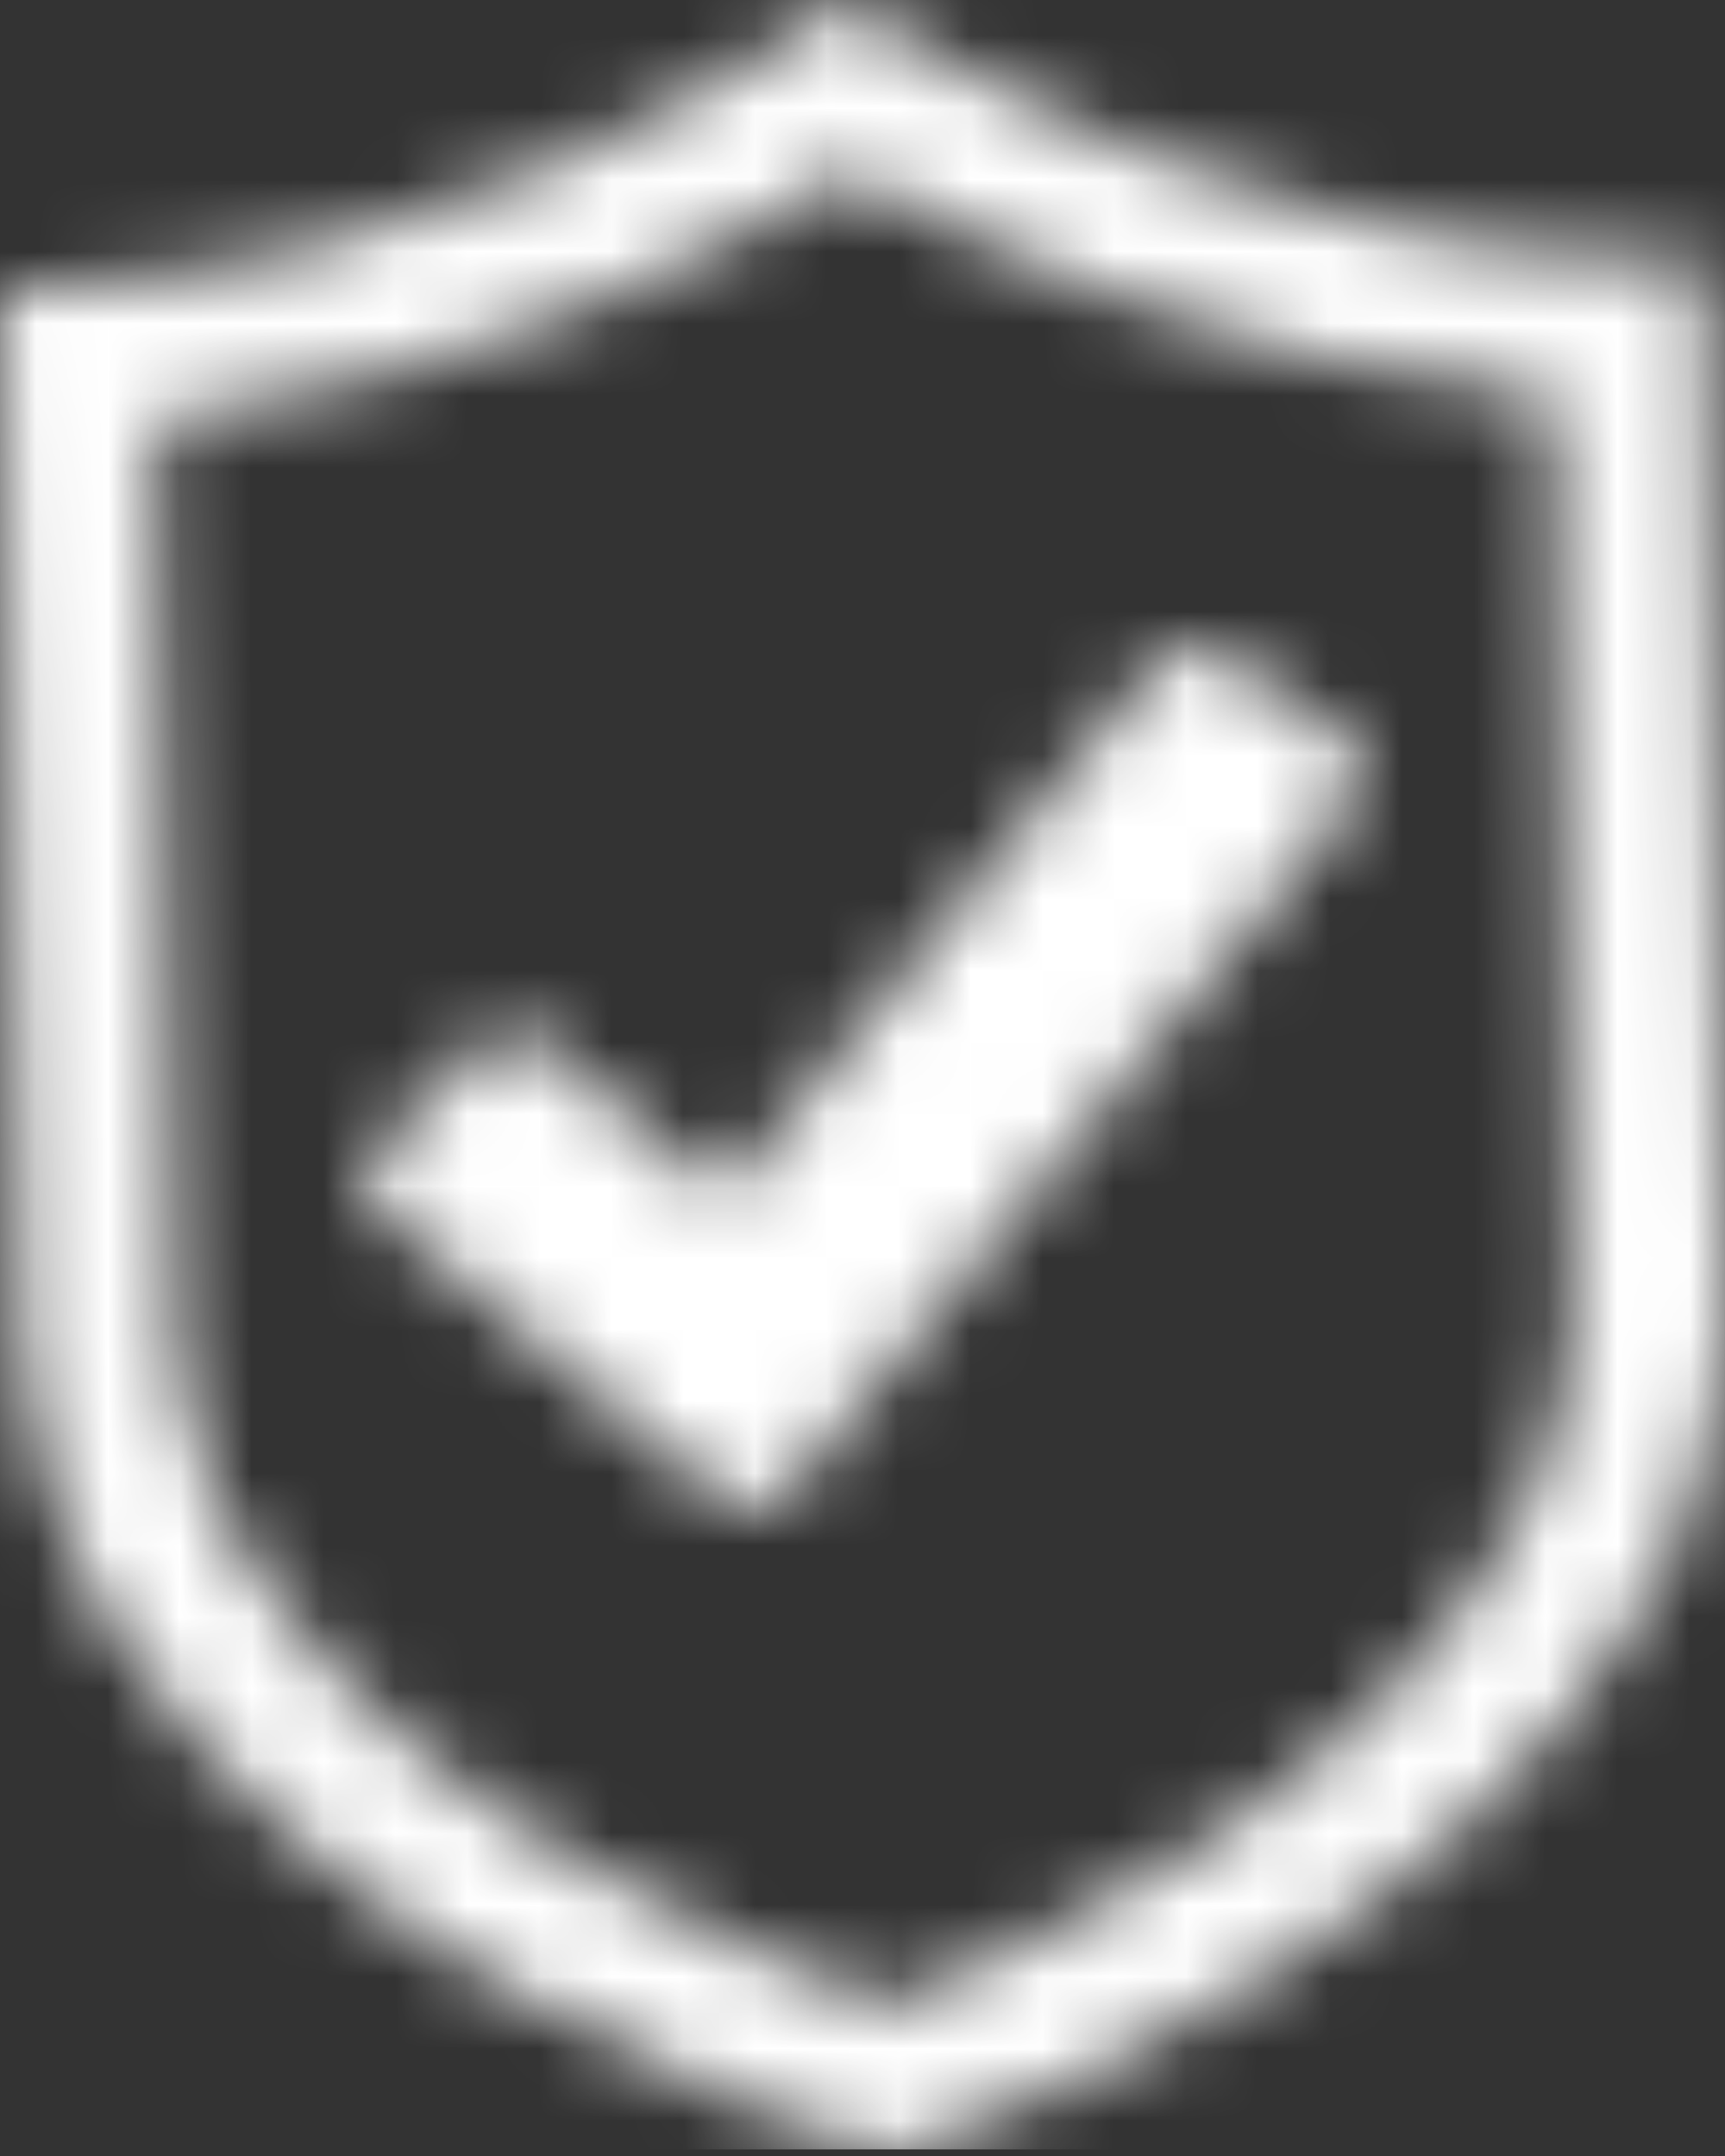 <?xml version="1.0" encoding="UTF-8"?>
<svg width="24px" height="30px" viewBox="0 0 24 30" version="1.1" xmlns="http://www.w3.org/2000/svg" xmlns:xlink="http://www.w3.org/1999/xlink">
    <rect x="0" y="0" width="24" height="30" fill="#333333" stroke="none"/>
    <!-- Generator: Sketch 49 (51002) - http://www.bohemiancoding.com/sketch -->
    <title>Icon/Security/Shield Check/1 Outline</title>
    <desc>Created with Sketch.</desc>
    <defs>
        <path d="M24.841,10.391 C24.935,10.499 24.986,10.617 24.988,10.743 C24.99,10.859 24.952,10.97 24.877,11.073 L24.868,11.083 L16.958,20.783 C16.875,20.868 16.72,21.026 16.483,21.031 L16.471,21.031 C16.227,21.031 16.065,20.888 15.977,20.811 C15.893,20.738 12.885,18.188 11.307,16.85 L11.177,16.736 C11.095,16.634 11.054,16.53 11.052,16.415 C11.049,16.3 11.087,16.191 11.163,16.087 L11.246,16.001 C11.622,15.62 12.314,14.927 12.552,14.688 L12.633,14.608 C12.738,14.499 12.874,14.359 13.122,14.354 L13.133,14.354 C13.375,14.354 13.531,14.499 13.617,14.578 C13.703,14.654 15.419,16.111 16.06,16.655 L22.168,9.155 C22.318,9.025 22.458,8.972 22.601,8.969 C22.741,8.969 22.874,9.011 22.99,9.095 L24.841,10.391 Z M27.855,18.434 L27.85,18.528 C27.803,19.266 27.635,19.993 27.351,20.688 L27.296,20.823 L27.022,21.334 C25.085,24.935 20.392,27.103 18.36,27.902 C16.299,27.178 11.525,25.183 9.433,21.661 L9.154,21.193 L9.069,21.015 C8.755,20.33 8.557,19.611 8.48,18.891 L8.47,18.787 C8.454,18.623 8.443,18.452 8.438,18.282 L8.174,5.849 C12.632,5.326 16.169,3.434 17.817,2.404 C19.505,3.375 23.12,5.138 27.6,5.5 L27.864,17.934 C27.869,18.108 27.863,18.279 27.855,18.434 L27.855,18.434 Z M29.693,3.615 L29.028,3.607 C23.409,3.543 19.01,0.822 18.185,0.277 L17.766,0 L17.359,0.292 C16.558,0.866 12.278,3.743 6.666,4.008 L6,4.039 L6.304,18.32 C6.309,18.54 6.324,18.753 6.344,18.958 L6.354,19.066 C6.454,19.997 6.705,20.908 7.101,21.773 L7.517,22.638 L7.559,22.599 C10.205,27.052 16.275,29.311 18.162,29.921 L18.405,30 L18.644,29.913 C20.505,29.234 26.486,26.754 28.935,22.2 L28.992,22.248 L29.35,21.375 C29.708,20.497 29.921,19.578 29.981,18.642 L29.986,18.54 C29.997,18.327 30.003,18.113 29.999,17.894 L29.693,3.615 Z" id="path-1"></path>
    </defs>
    <g id="Symbols" stroke="none" stroke-width="1" fill="none" fill-rule="evenodd">
        <g id="Banner/1-1600/1-Header-Urgency" transform="translate(-269, -16)">
            <g id="Column">
                <g id="Content" transform="translate(263, 0)">
                    <g id="Icon/Security/Shield-Check/1-Outline" transform="translate(0, 16)">
                        <g>
                            <rect id="Box" x="0" y="0" width="36" height="30"></rect>
                            <mask id="mask-2" fill="white">
                                <use xlink:href="#path-1"></use>
                            </mask>
                            <g></g>
                            <g id="1-Color/3-Neutrals/8-White" mask="url(#mask-2)" fill="#FFFFFF">
                                <polygon id="#FFFFFF" points="0 0 36 0 36 29.908 0 29.908"></polygon>
                            </g>
                        </g>
                    </g>
                </g>
            </g>
        </g>
    </g>
</svg>